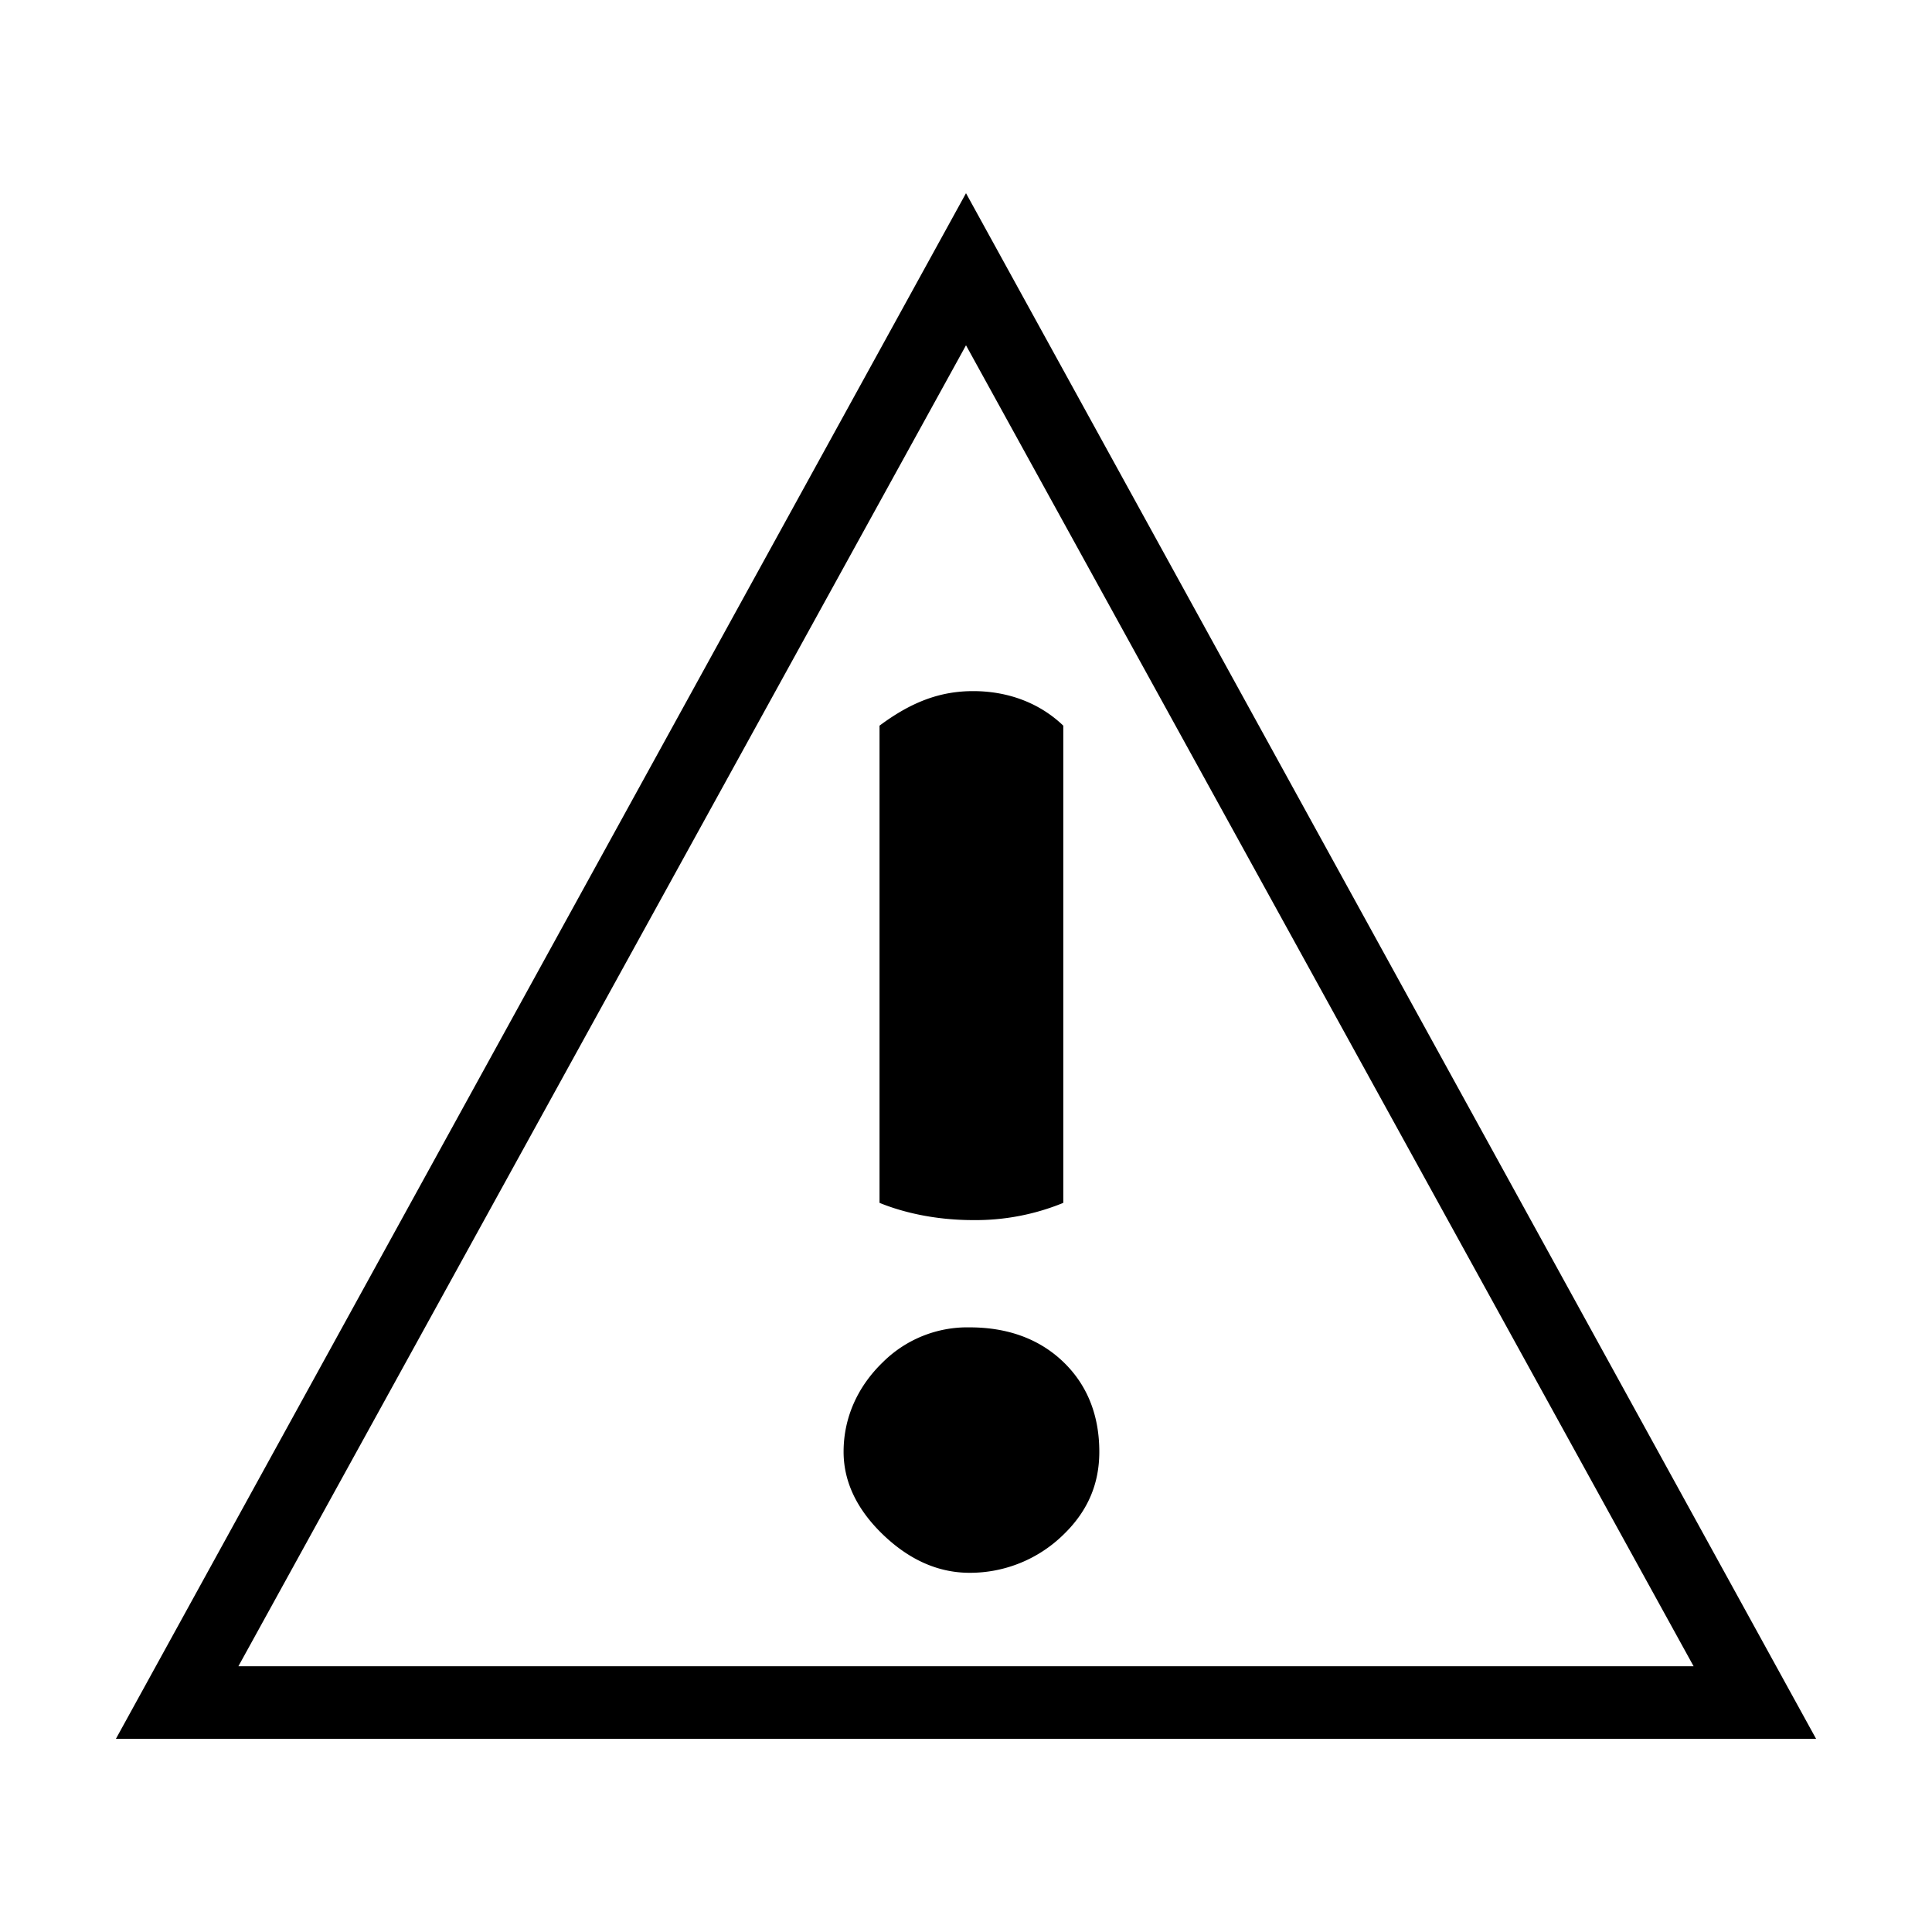 <svg xmlns="http://www.w3.org/2000/svg" viewBox="0 0 25 25"><path d="M12.5 4.468 3.085 21.561h18.83L12.5 4.468Zm11 18.032h-22l11-20 11 20ZM13.759 9.39v6.175a2.99 2.99 0 0 1-1.166.223c-.466 0-.886-.09-1.212-.223V9.39c.42-.313.792-.447 1.212-.447.42 0 .839.134 1.166.447Zm.466 9.396c0 .403-.14.76-.466 1.074a1.728 1.728 0 0 1-1.212.492c-.42 0-.792-.179-1.119-.492-.326-.313-.512-.671-.512-1.074 0-.447.186-.85.512-1.163a1.55 1.55 0 0 1 1.119-.447c.466 0 .886.134 1.212.447.326.313.466.716.466 1.163Z"></path></svg>